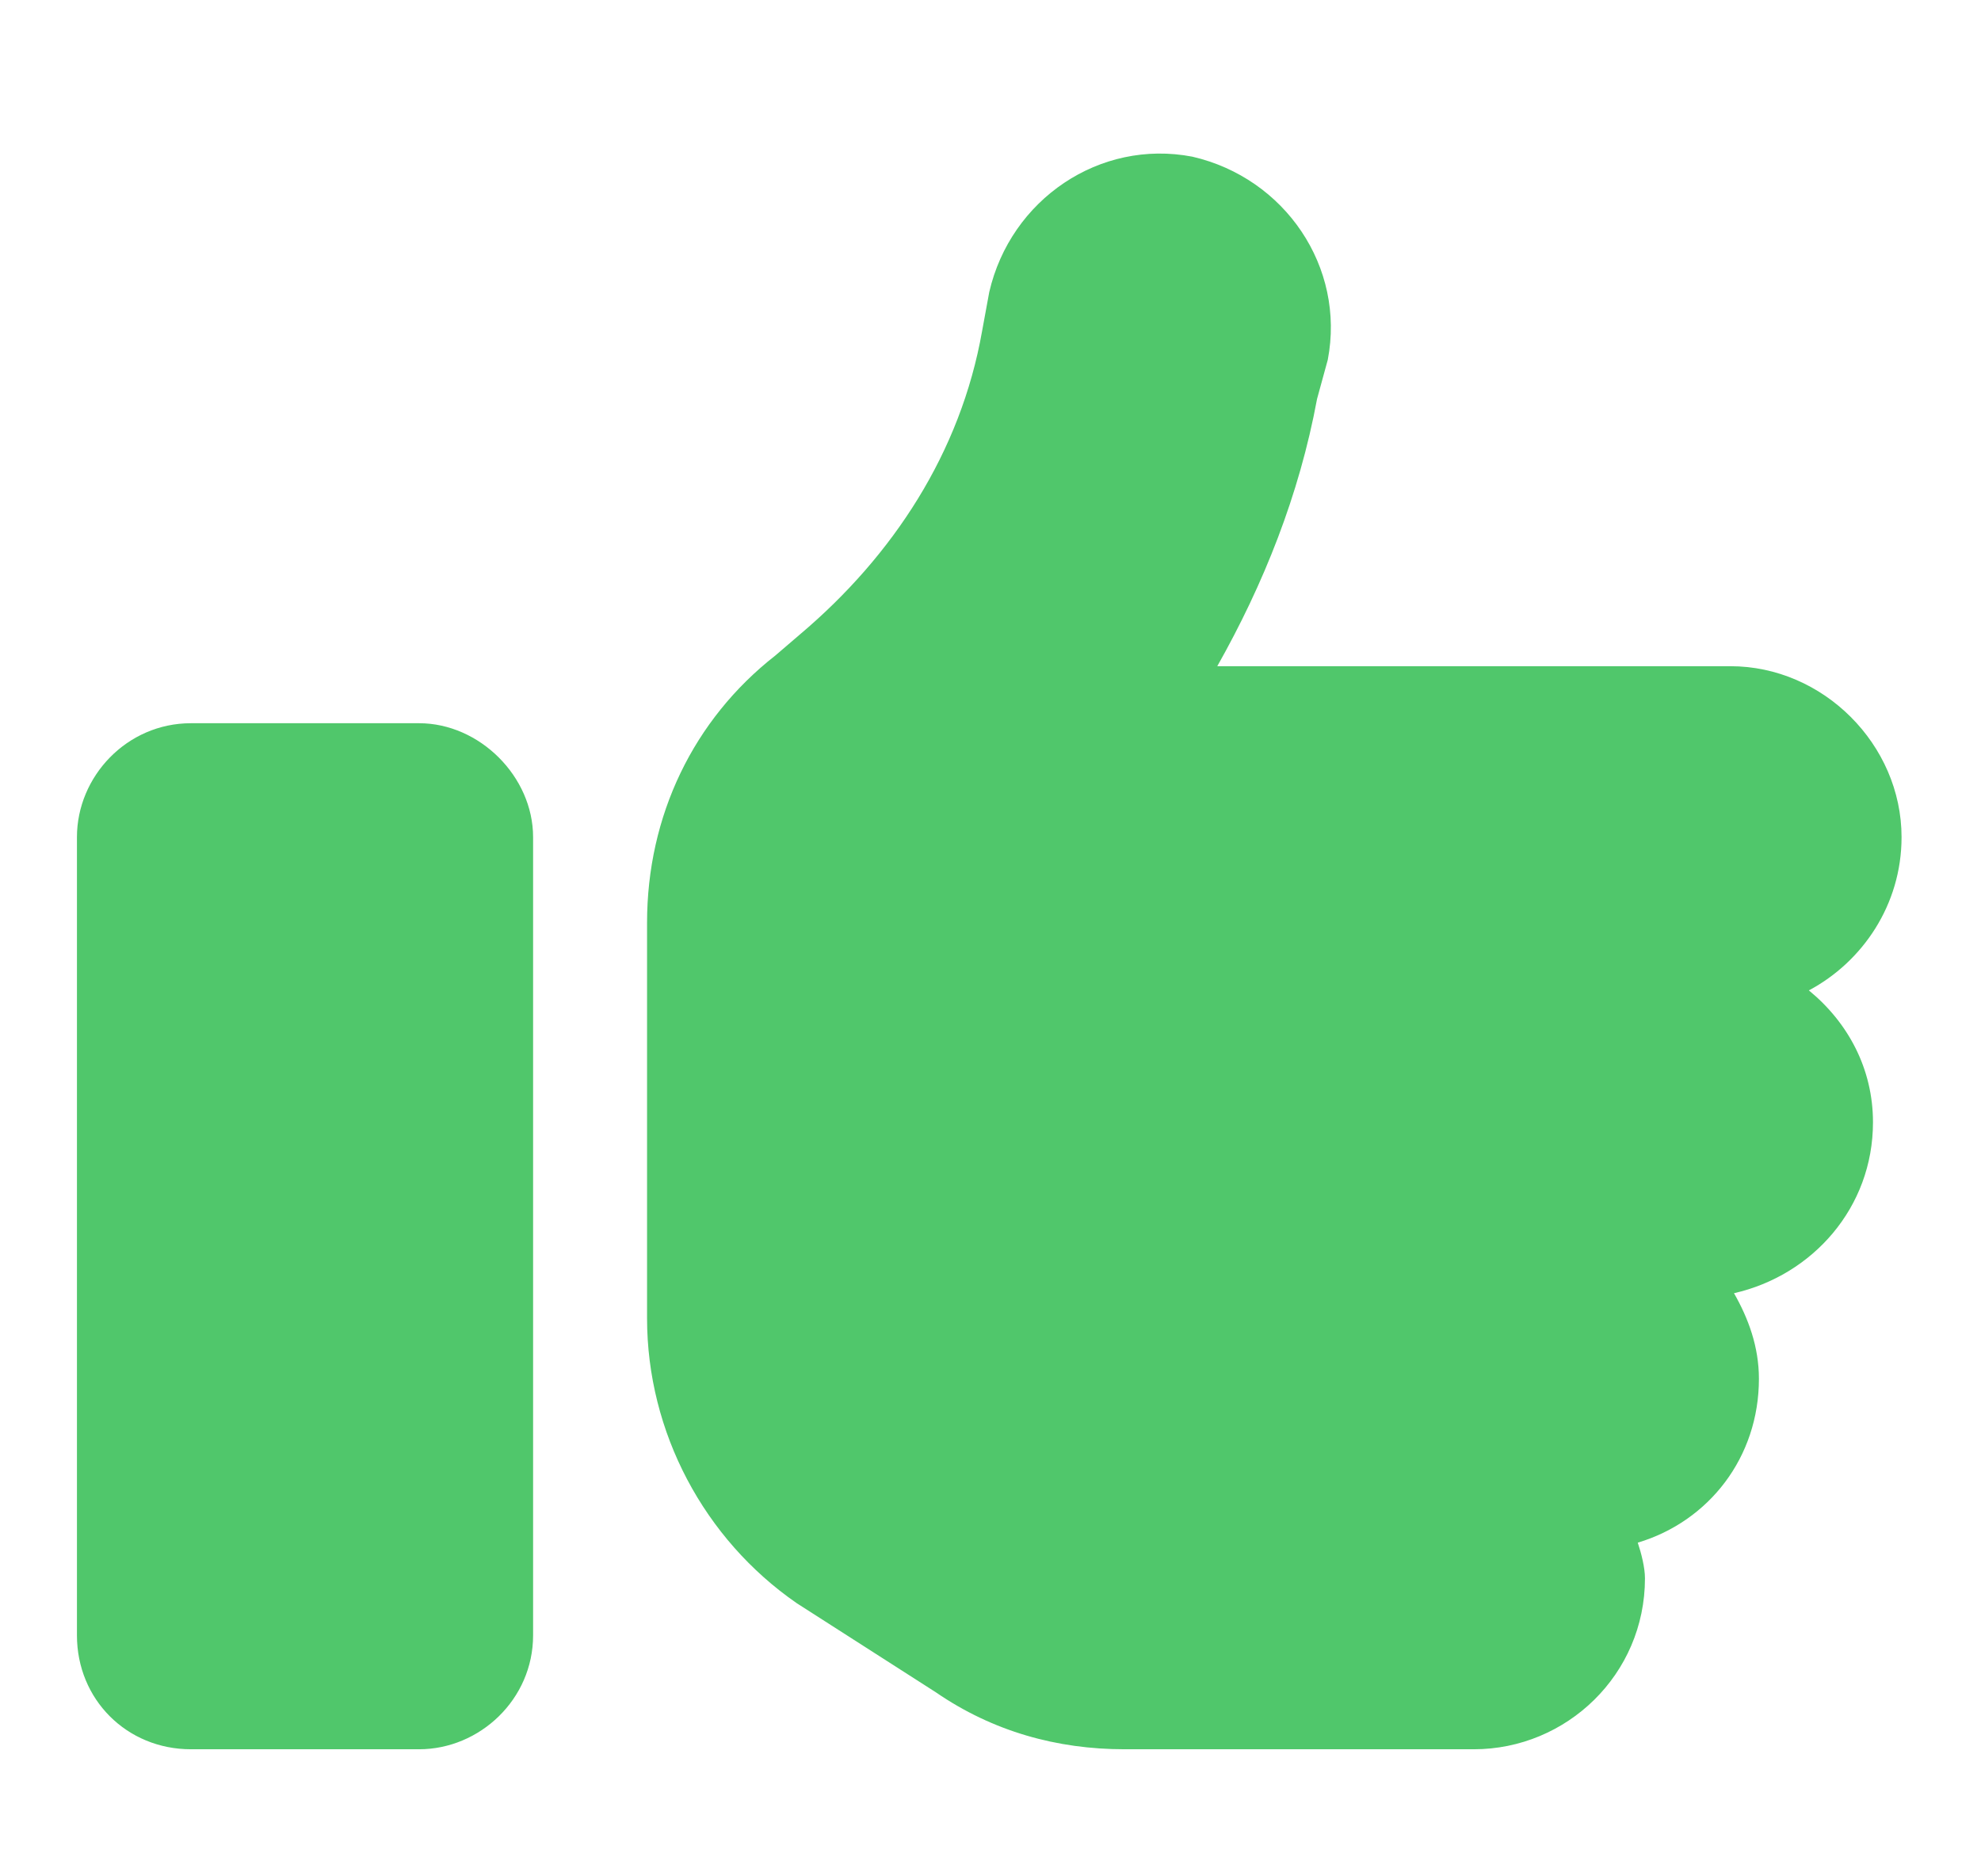 <svg width="19" height="18" viewBox="0 0 19 18" fill="none" xmlns="http://www.w3.org/2000/svg">
  <path
    d="M11.436 1.503C12.325 1.708 12.905 2.562 12.735 3.451L12.632 3.827C12.461 4.75 12.119 5.604 11.675 6.391H16.597C17.486 6.391 18.238 7.143 18.238 8.031C18.238 8.681 17.862 9.228 17.349 9.501C17.725 9.809 17.964 10.253 17.964 10.766C17.964 11.586 17.383 12.235 16.631 12.406C16.768 12.646 16.87 12.919 16.87 13.227C16.87 13.979 16.392 14.594 15.708 14.799C15.742 14.901 15.777 15.038 15.777 15.141C15.777 16.064 15.025 16.781 14.136 16.781H10.786C10.137 16.781 9.522 16.61 8.975 16.234L7.642 15.38C6.753 14.765 6.206 13.739 6.206 12.646V11.312V9.672V8.852C6.206 7.826 6.651 6.903 7.437 6.288L7.676 6.083C8.565 5.331 9.214 4.34 9.419 3.178L9.488 2.802C9.693 1.913 10.547 1.332 11.436 1.503ZM1.831 6.938H4.019C4.6 6.938 5.113 7.45 5.113 8.031V15.688C5.113 16.303 4.6 16.781 4.019 16.781H1.831C1.216 16.781 0.738 16.303 0.738 15.688V8.031C0.738 7.45 1.216 6.938 1.831 6.938Z"
    fill="#50C76B" />
</svg>